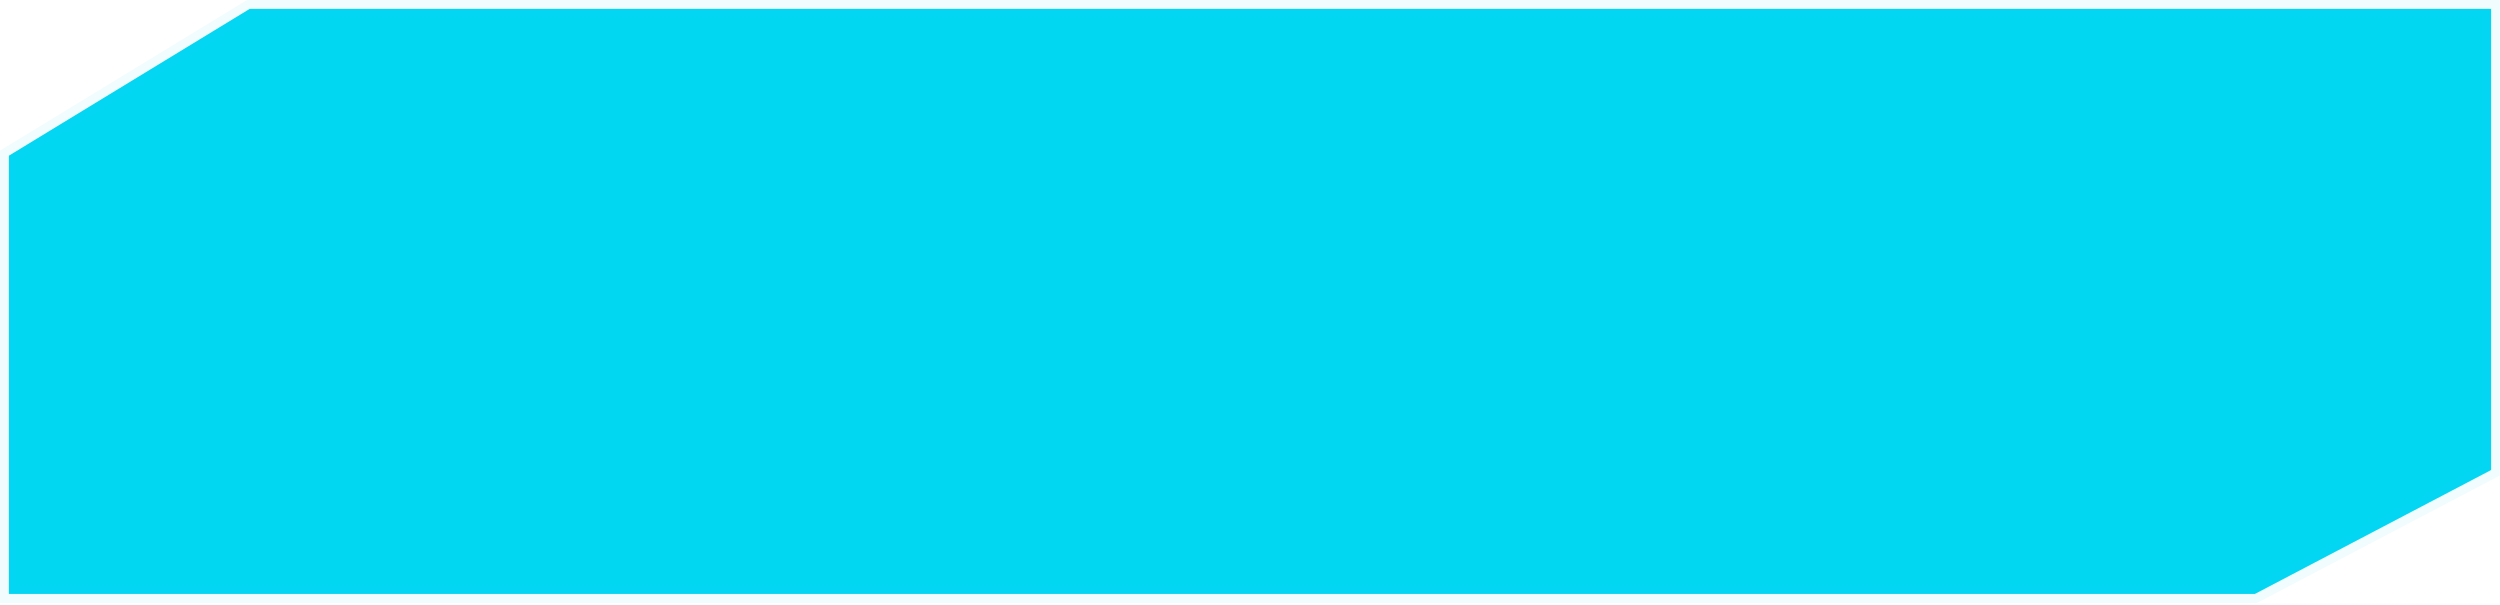 <svg width="281" height="68" viewBox="0 0 281 68" fill="none" xmlns="http://www.w3.org/2000/svg">
<path fill-rule="evenodd" clip-rule="evenodd" d="M28.063 1L1 17.5V66.761L134.475 66.761L149.306 66.761L253.444 66.761L280 52.829V1L149.306 1H28.063Z" fill="#02D7F2"/>
<path d="M1 17.5L0.479 16.646L0 16.939V17.5H1ZM28.063 1V0H27.782L27.543 0.146L28.063 1ZM1 66.761H0V67.761H1L1 66.761ZM134.475 66.761V67.761V66.761ZM149.306 66.761V65.761V66.761ZM253.444 66.761V67.761H253.691L253.909 67.647L253.444 66.761ZM280 52.829L280.465 53.715L281 53.434V52.829H280ZM280 1H281V7.689e-06L280 7.62939e-06V1ZM149.306 1V0V1ZM1.521 18.354L28.584 1.854L27.543 0.146L0.479 16.646L1.521 18.354ZM2 66.761V17.5H0V66.761H2ZM134.475 65.761L1 65.761L1 67.761L134.475 67.761V65.761ZM149.306 65.761L134.475 65.761V67.761L149.306 67.761V65.761ZM253.444 65.761L149.306 65.761V67.761L253.444 67.761V65.761ZM279.535 51.943L252.98 65.876L253.909 67.647L280.465 53.715L279.535 51.943ZM279 1V52.829H281V1H279ZM149.306 2L280 2V7.62939e-06L149.306 0V2ZM28.063 2H149.306V0H28.063V2Z" fill="#02D7F2" fill-opacity="0.06"/>
</svg>
